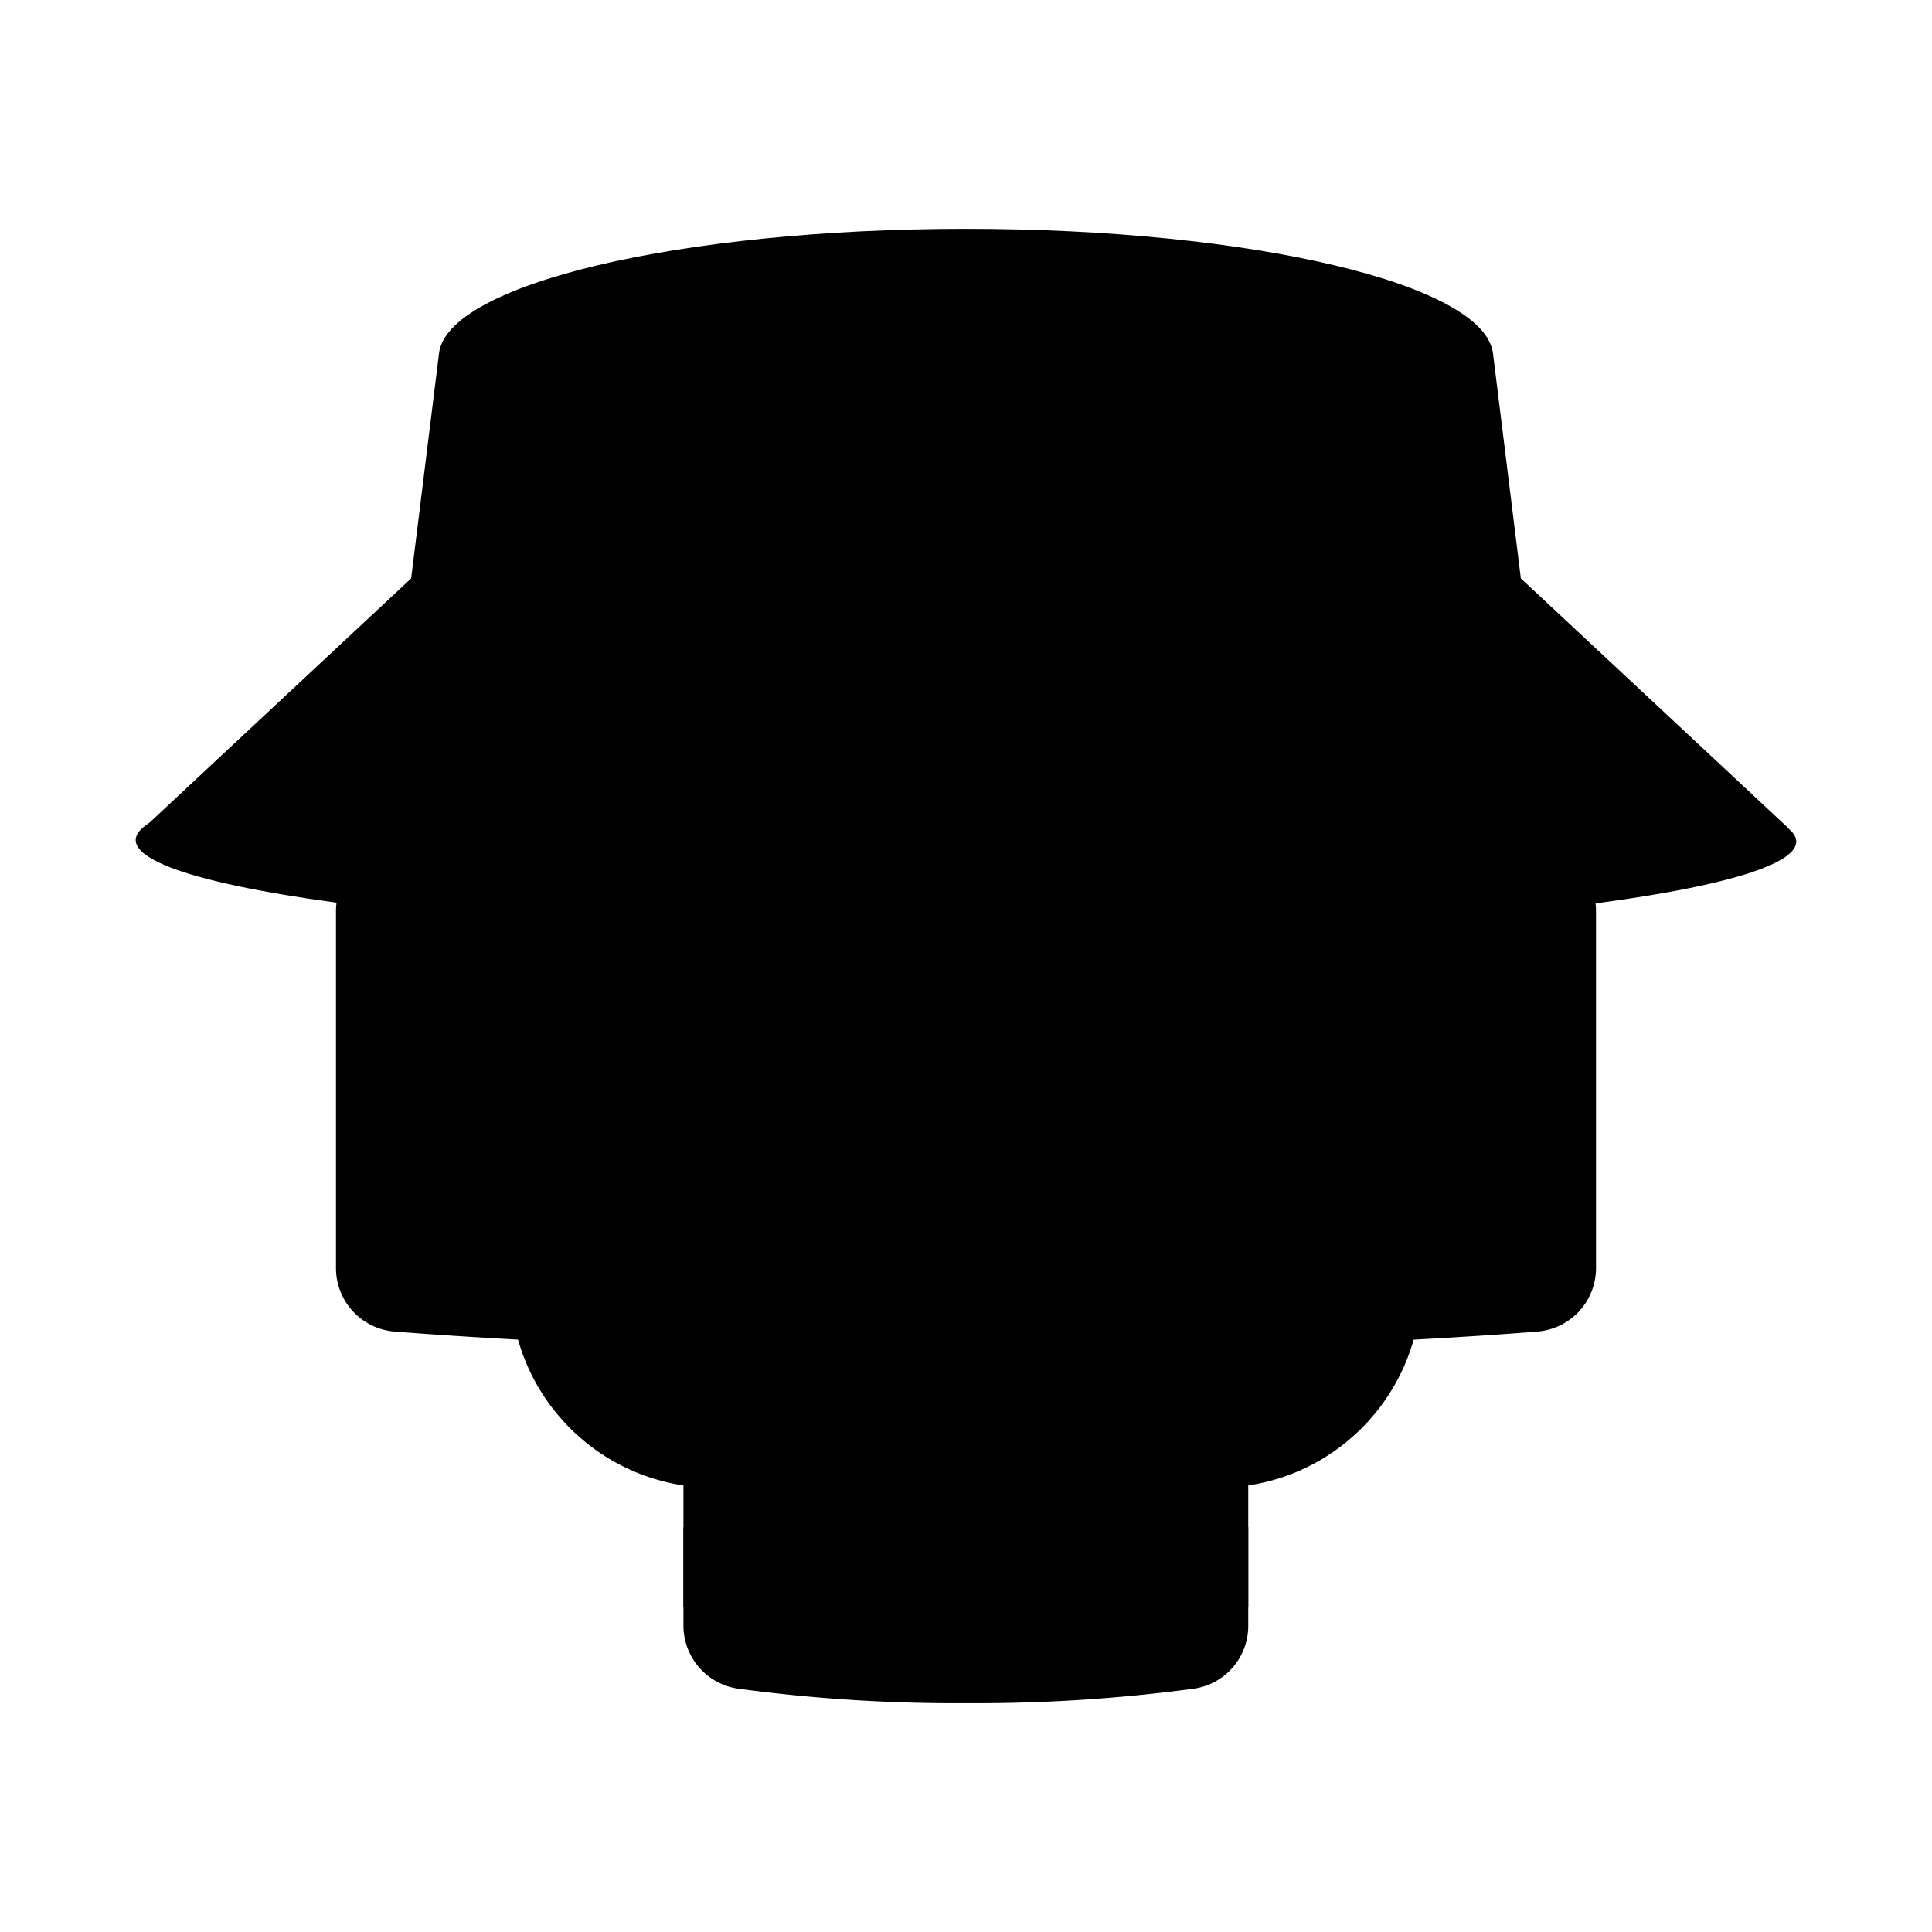 <svg xmlns="http://www.w3.org/2000/svg" viewBox="0 0 64 64">
  <g data-z="0" data-type="base">
    <circle class="cls-robot-3" cx="40.35" cy="42.55" r="6.73" />
    <circle class="cls-robot-3" cx="23.64" cy="42.55" r="6.73" />
    <path class="cls-robot-4"
      d="M22.64,41.61V53.85a2.11,2.11,0,0,0,1.82,2.09,54.07,54.07,0,0,0,7.54.48,54.18,54.18,0,0,0,7.54-.48,2.1,2.1,0,0,0,1.81-2.09V41.61h0A48.31,48.31,0,0,0,32,40.8a48.49,48.49,0,0,0-9.36.81Z" />
    <path class="cls-robot-5"
      d="M32,47.92a57.44,57.44,0,0,1,9.35.73v-7h0A48.31,48.31,0,0,0,32,40.8a48.49,48.49,0,0,0-9.36.81h0v7A57.66,57.66,0,0,1,32,47.92Z" />
    <path class="cls-robot-6"
      d="M50.38,19.16l-.92-7.43c-.23-2.32-8-4.15-17.46-4.15S14.77,9.41,14.54,11.73l-.92,7.43L4.74,27.45H59.26Z" />
    <path class="cls-robot-7" d="M50.38,19.16C46.88,17.88,39.93,17,32,17s-14.88.86-18.38,2.14" />
    <path class="cls-robot-8"
      d="M4.74,27.41C2.61,29.24,14.67,31,32,31s29.39-1.71,27.26-3.54C57.41,25.83,45.31,24.69,32,24.69S6.58,25.83,4.74,27.41Z" />
    <path class="cls-robot-4"
      d="M11.13,30.19V42a2.11,2.11,0,0,0,1.94,2.11c5,.39,11.5.63,18.93.63s14-.24,18.93-.63A2.11,2.11,0,0,0,52.87,42V30.19a2.1,2.1,0,0,0-1.94-2.1C45.72,27.68,39,27.44,32,27.44s-13.72.24-18.93.65A2.1,2.1,0,0,0,11.13,30.19Z" />
    <rect class="cls-robot-5" x="22.64" y="50.59" width="18.71" height="2.65" />
  </g>
</svg>